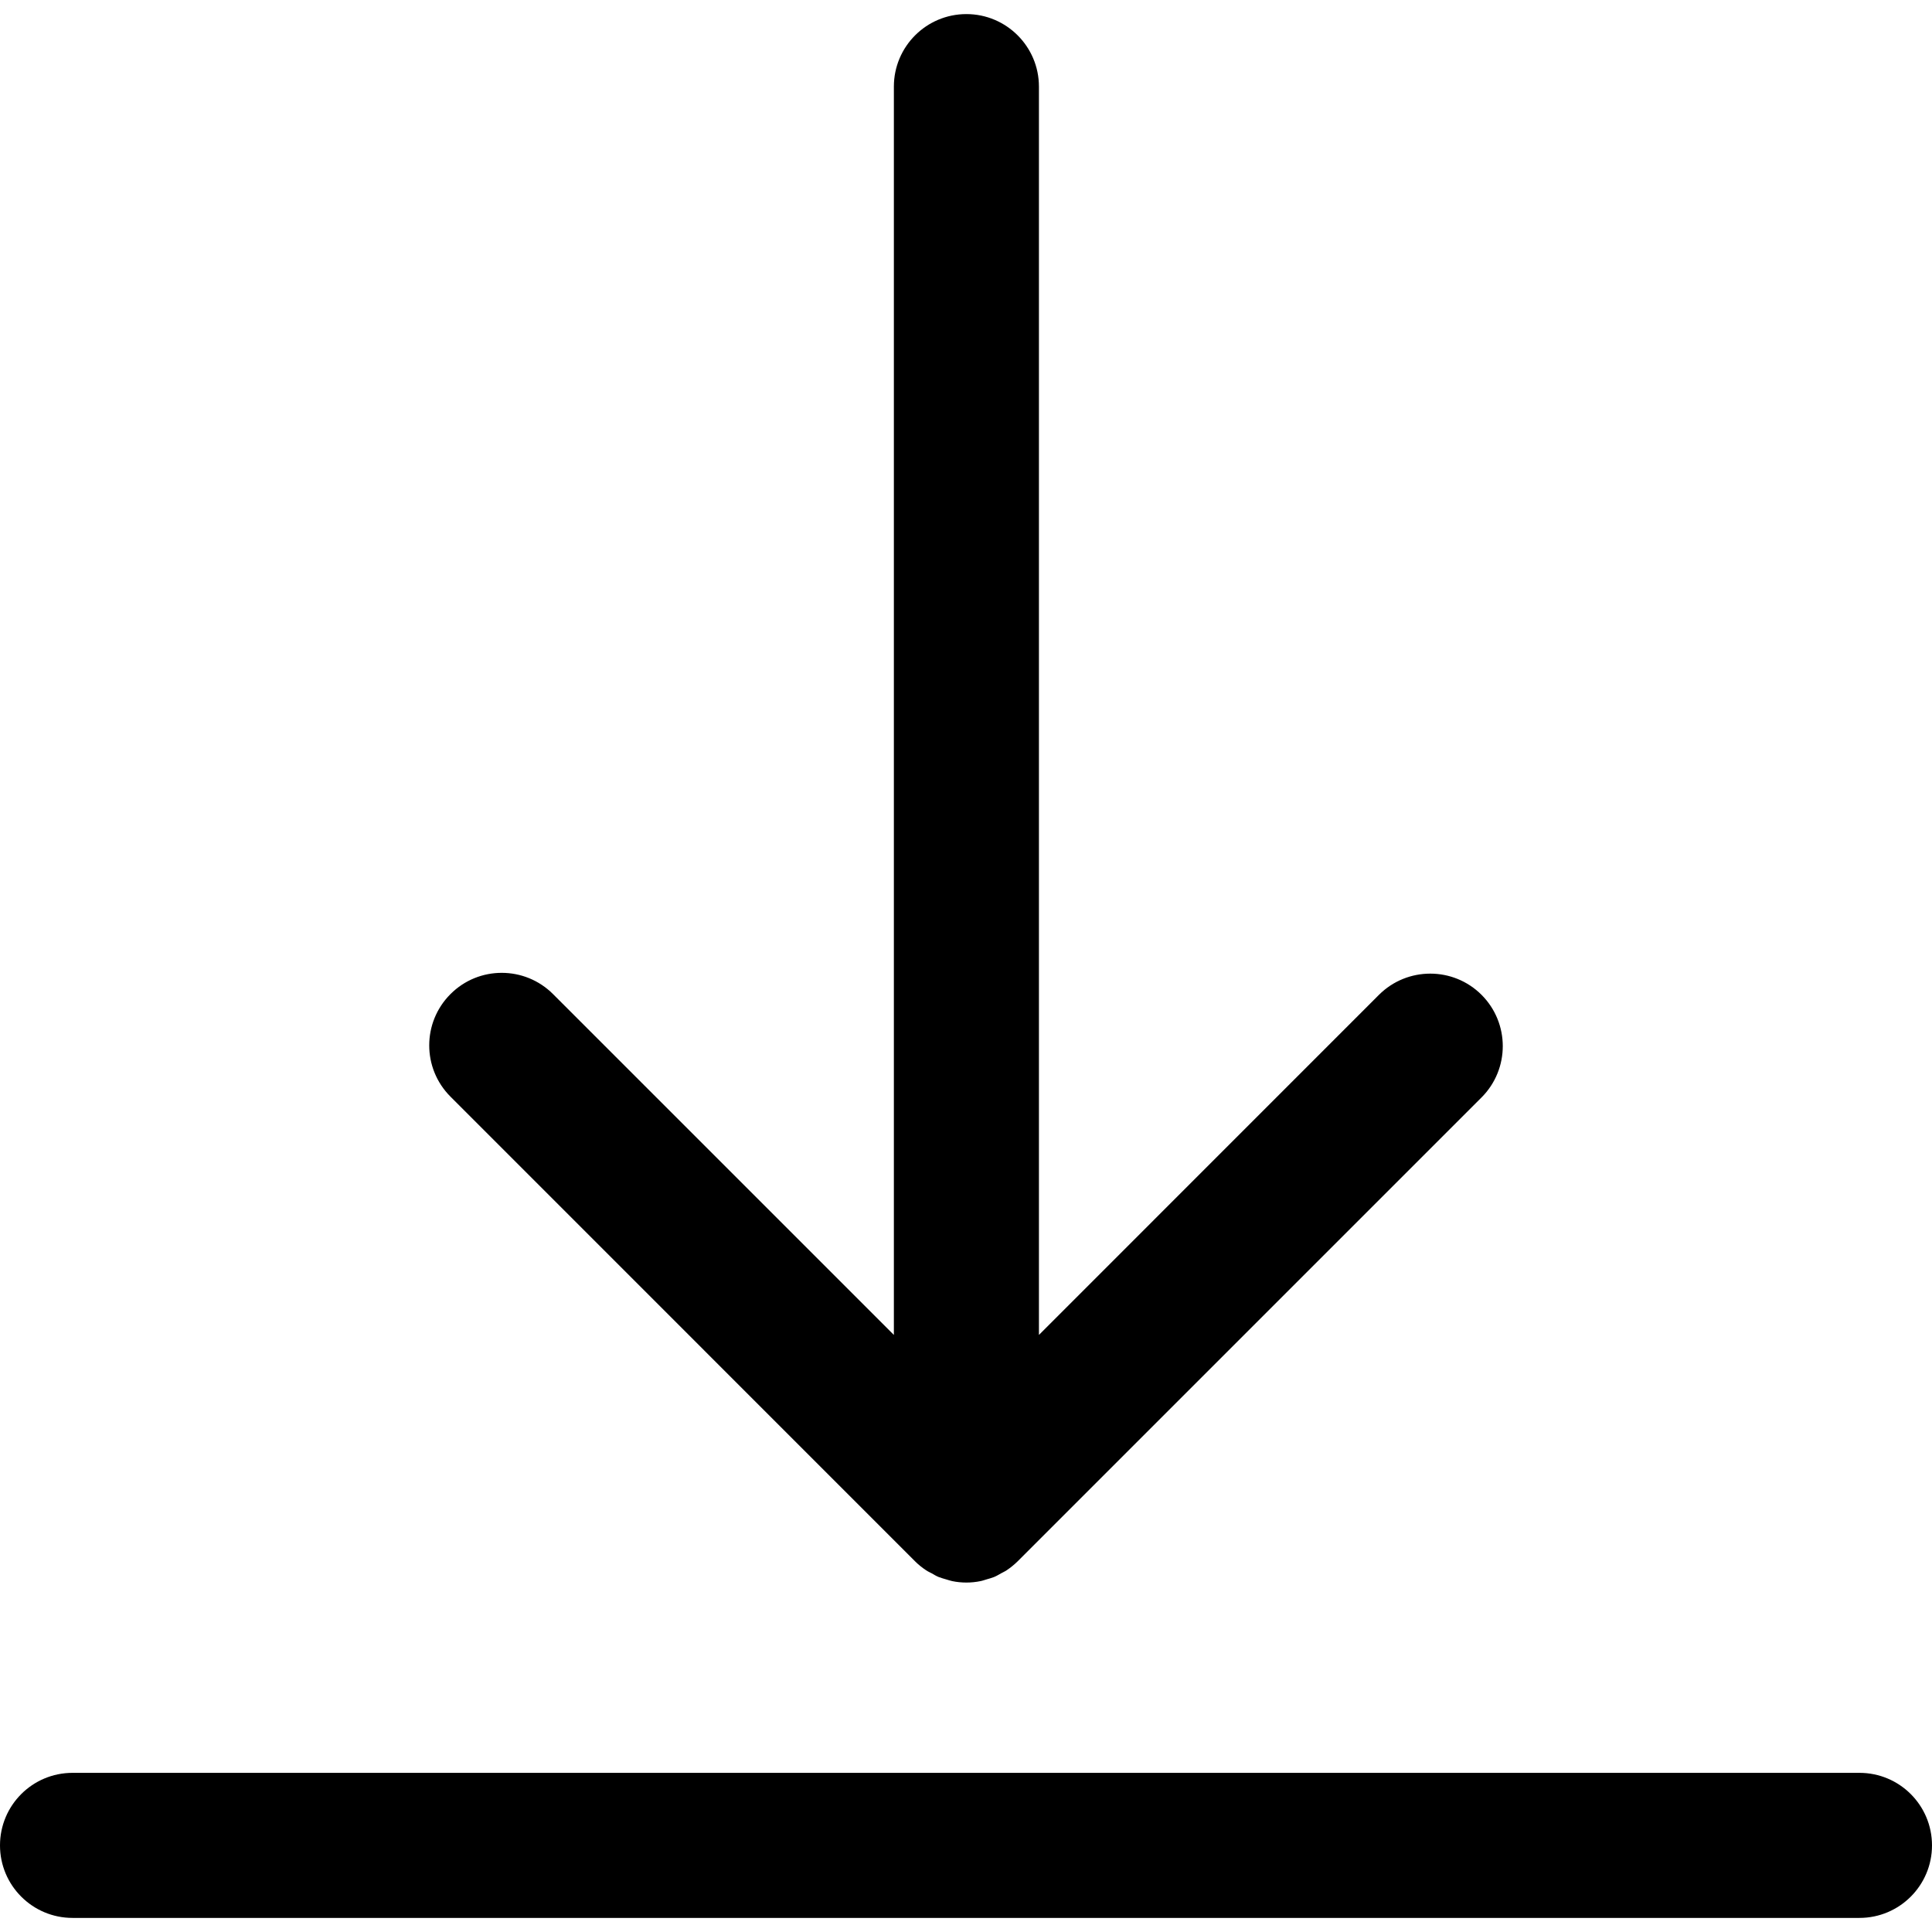 <svg width="24" height="24" viewBox="0 0 24 24" fill="none" xmlns="http://www.w3.org/2000/svg">
<path d="M5.596 13.623C5.244 13.271 5.244 12.701 5.596 12.349C5.947 11.997 6.518 11.997 6.87 12.349L11.104 16.583V1.076C11.104 0.579 11.507 0.175 12.005 0.175C12.502 0.175 12.906 0.579 12.906 1.076V16.583L17.13 12.358C17.482 12.007 18.053 12.007 18.404 12.358C18.756 12.71 18.756 13.281 18.404 13.633L12.642 19.395C12.6 19.436 12.554 19.474 12.504 19.507C12.482 19.522 12.458 19.532 12.435 19.545C12.406 19.561 12.379 19.578 12.349 19.59C12.319 19.602 12.289 19.61 12.258 19.619C12.232 19.626 12.208 19.636 12.181 19.641C12.123 19.653 12.064 19.659 12.005 19.659C11.945 19.659 11.886 19.653 11.828 19.641C11.802 19.636 11.777 19.626 11.751 19.619C11.721 19.61 11.69 19.602 11.66 19.59C11.63 19.578 11.603 19.561 11.575 19.545C11.551 19.532 11.527 19.522 11.505 19.507C11.455 19.474 11.409 19.437 11.367 19.395L5.596 13.623ZM23.099 22.023H0.901C0.403 22.023 0 22.426 0 22.924C0 23.421 0.403 23.825 0.901 23.825H23.099C23.597 23.825 24 23.421 24 22.924C24 22.426 23.597 22.023 23.099 22.023Z" fill="black"/>
</svg>
